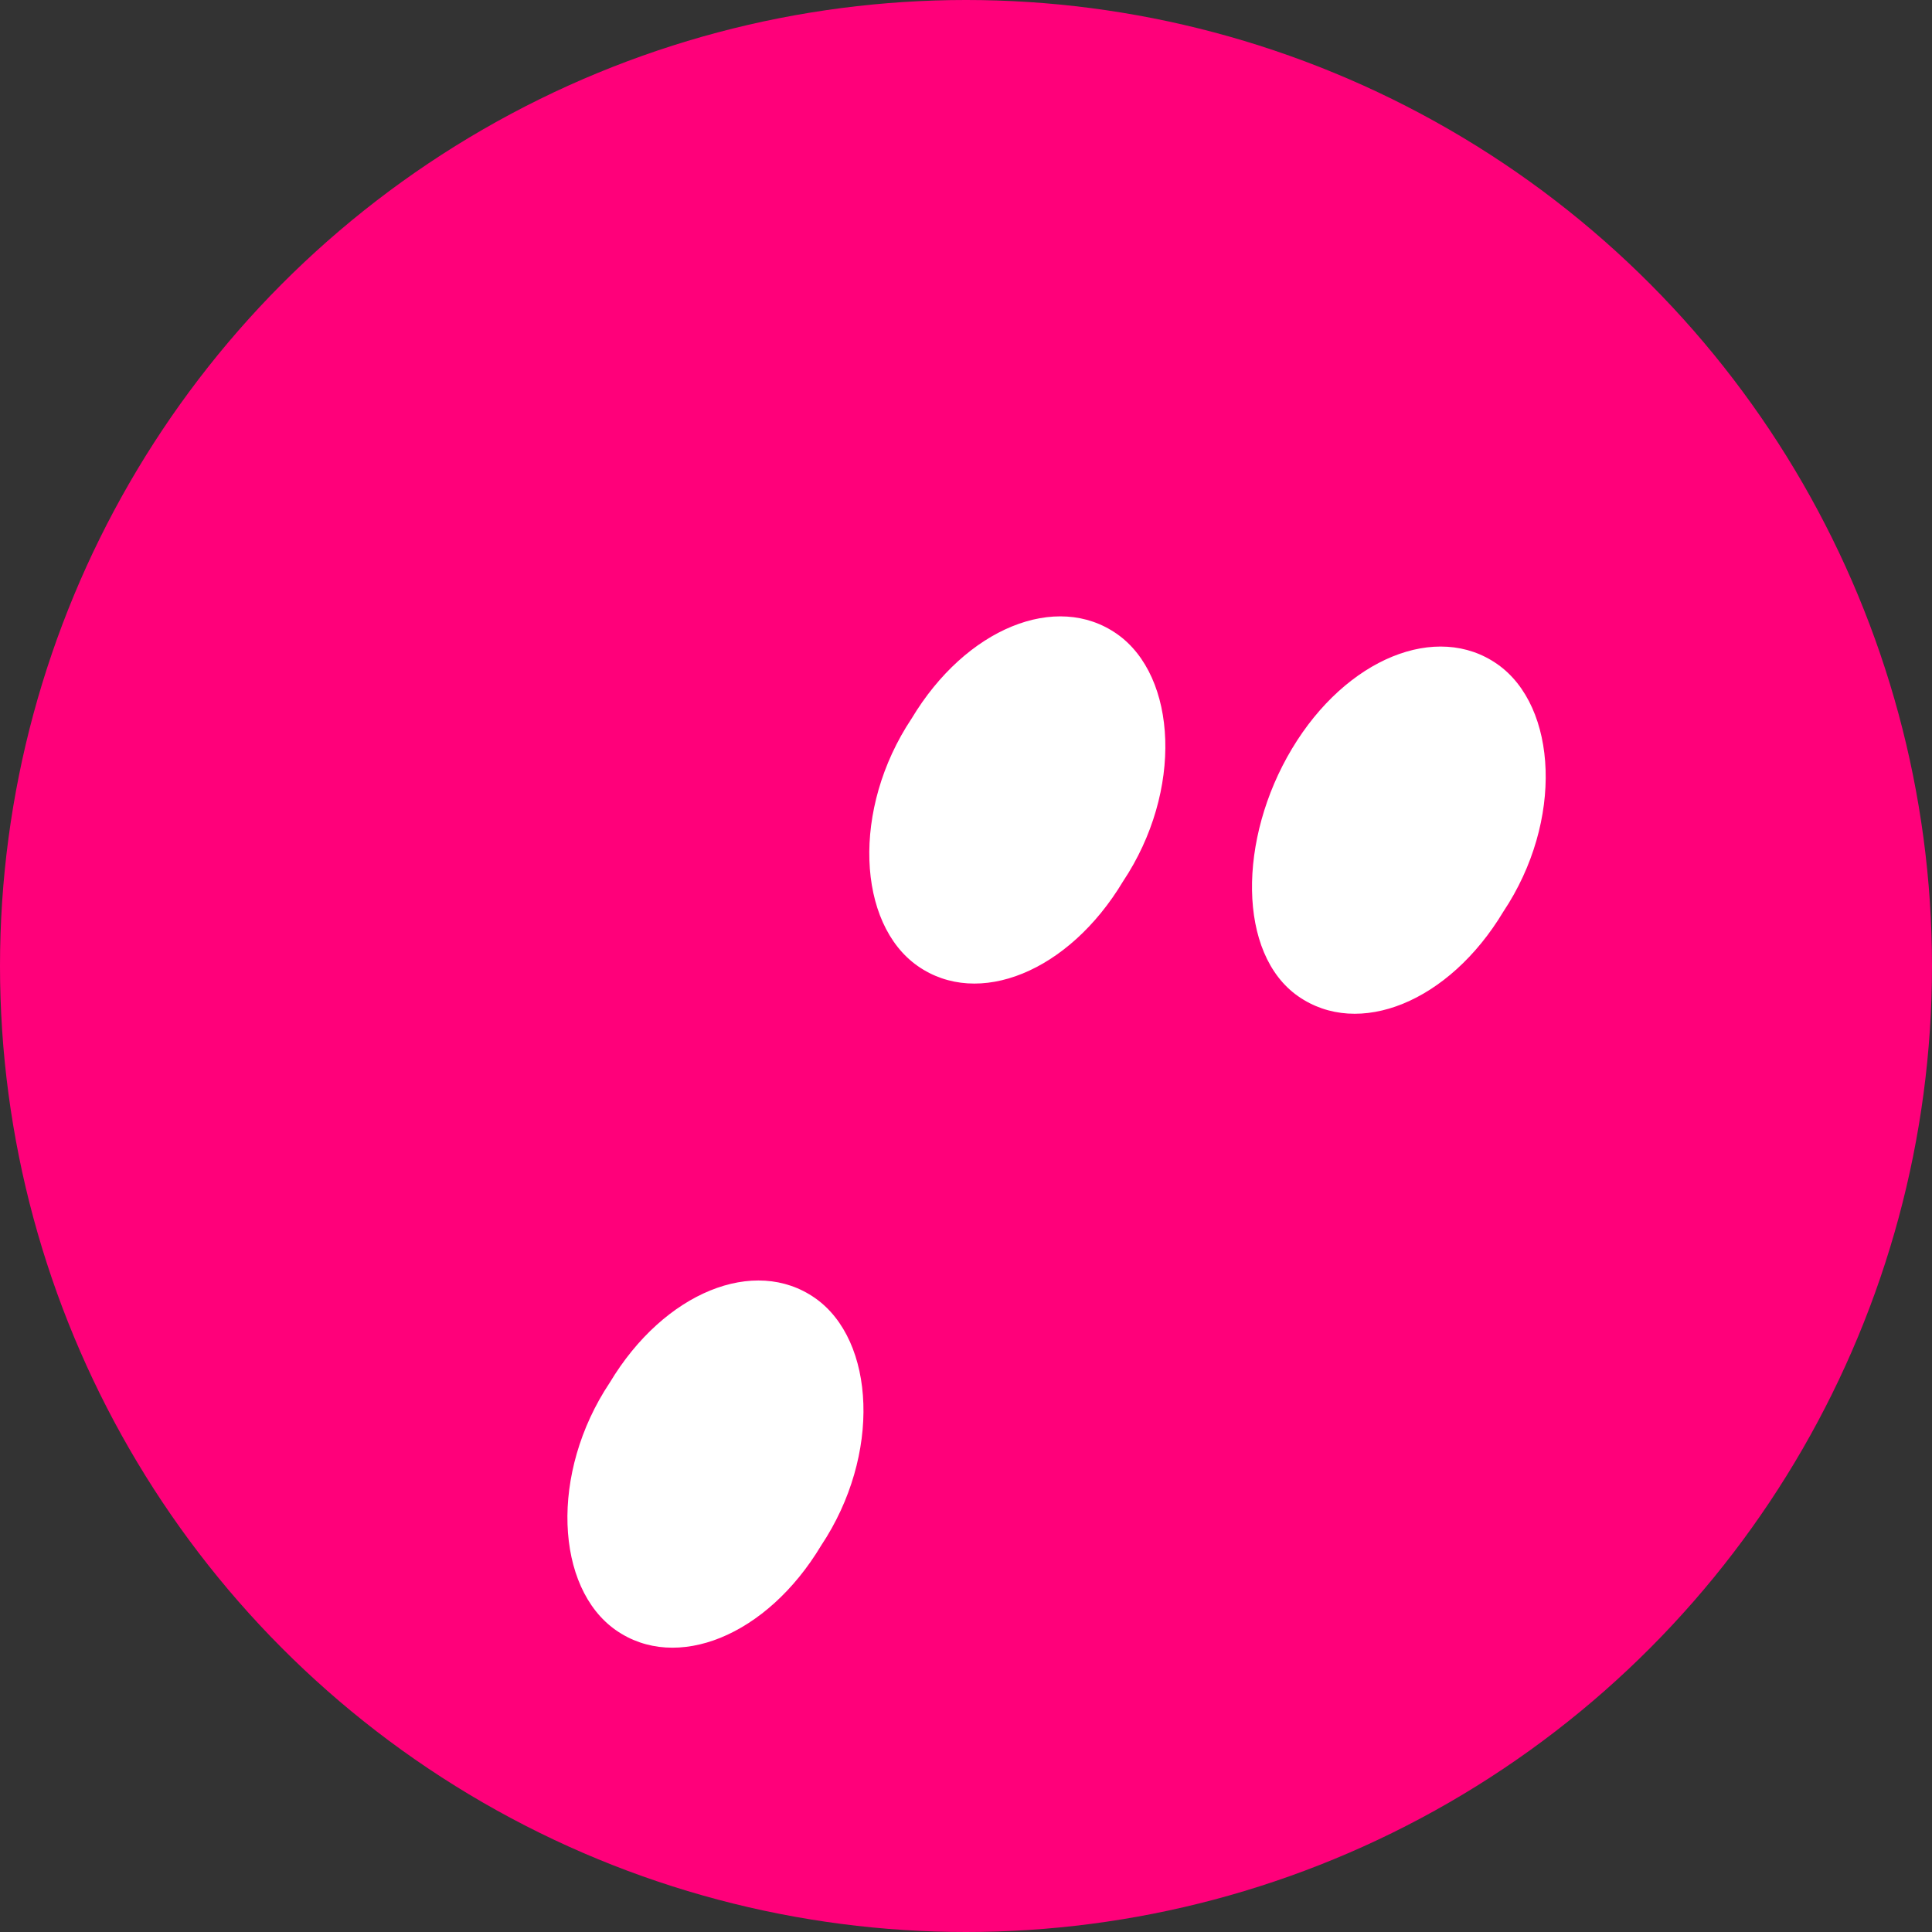 
<svg xmlns="http://www.w3.org/2000/svg" viewBox="0 0 32 32">
  <rect x="0" y="0" width="32" height="32" fill="#333333" stroke="none"/>
  <circle cx="16" cy="16" r="16" fill="#FF007A"/>
  <path d="M18.5 10.5c-1-.7-2.5-.1-3.4 1.4-1 1.5-.9 3.4.1 4.1 1 .7 2.5.1 3.4-1.4 1-1.5.9-3.4-.1-4.1zm-5 11c-1-.7-2.5-.1-3.4 1.4-1 1.5-.9 3.4.1 4.1 1 .7 2.5.1 3.4-1.4 1-1.5.9-3.4-.1-4.1zm8-5c1 .7 2.5.1 3.4-1.4 1-1.5.9-3.4-.1-4.1-1-.7-2.5-.1-3.4 1.4-.9 1.5-.9 3.4.1 4.1z" fill="#FFFFFF"/>
</svg>
